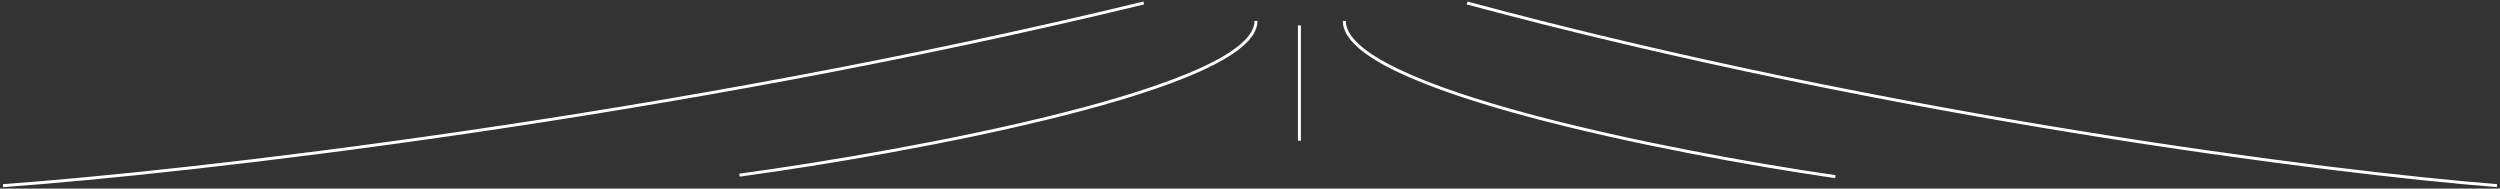 <svg width="835" height="63" viewBox="0 0 835 63" fill="none" xmlns="http://www.w3.org/2000/svg">
<rect x="0" y="0" width="835" height="63" fill="#333333" stroke="none"/>
<path d="M419.5 7C419.5 29.4 304.5 50.667 247 58.5M449 7C449 29.617 558.333 51.091 613 59M434 8.5V47M382 1C224.261 39.314 62.276 57.631 1 62M490 1C632.42 39.314 778.675 57.631 834 62" stroke="white"/>
</svg>
